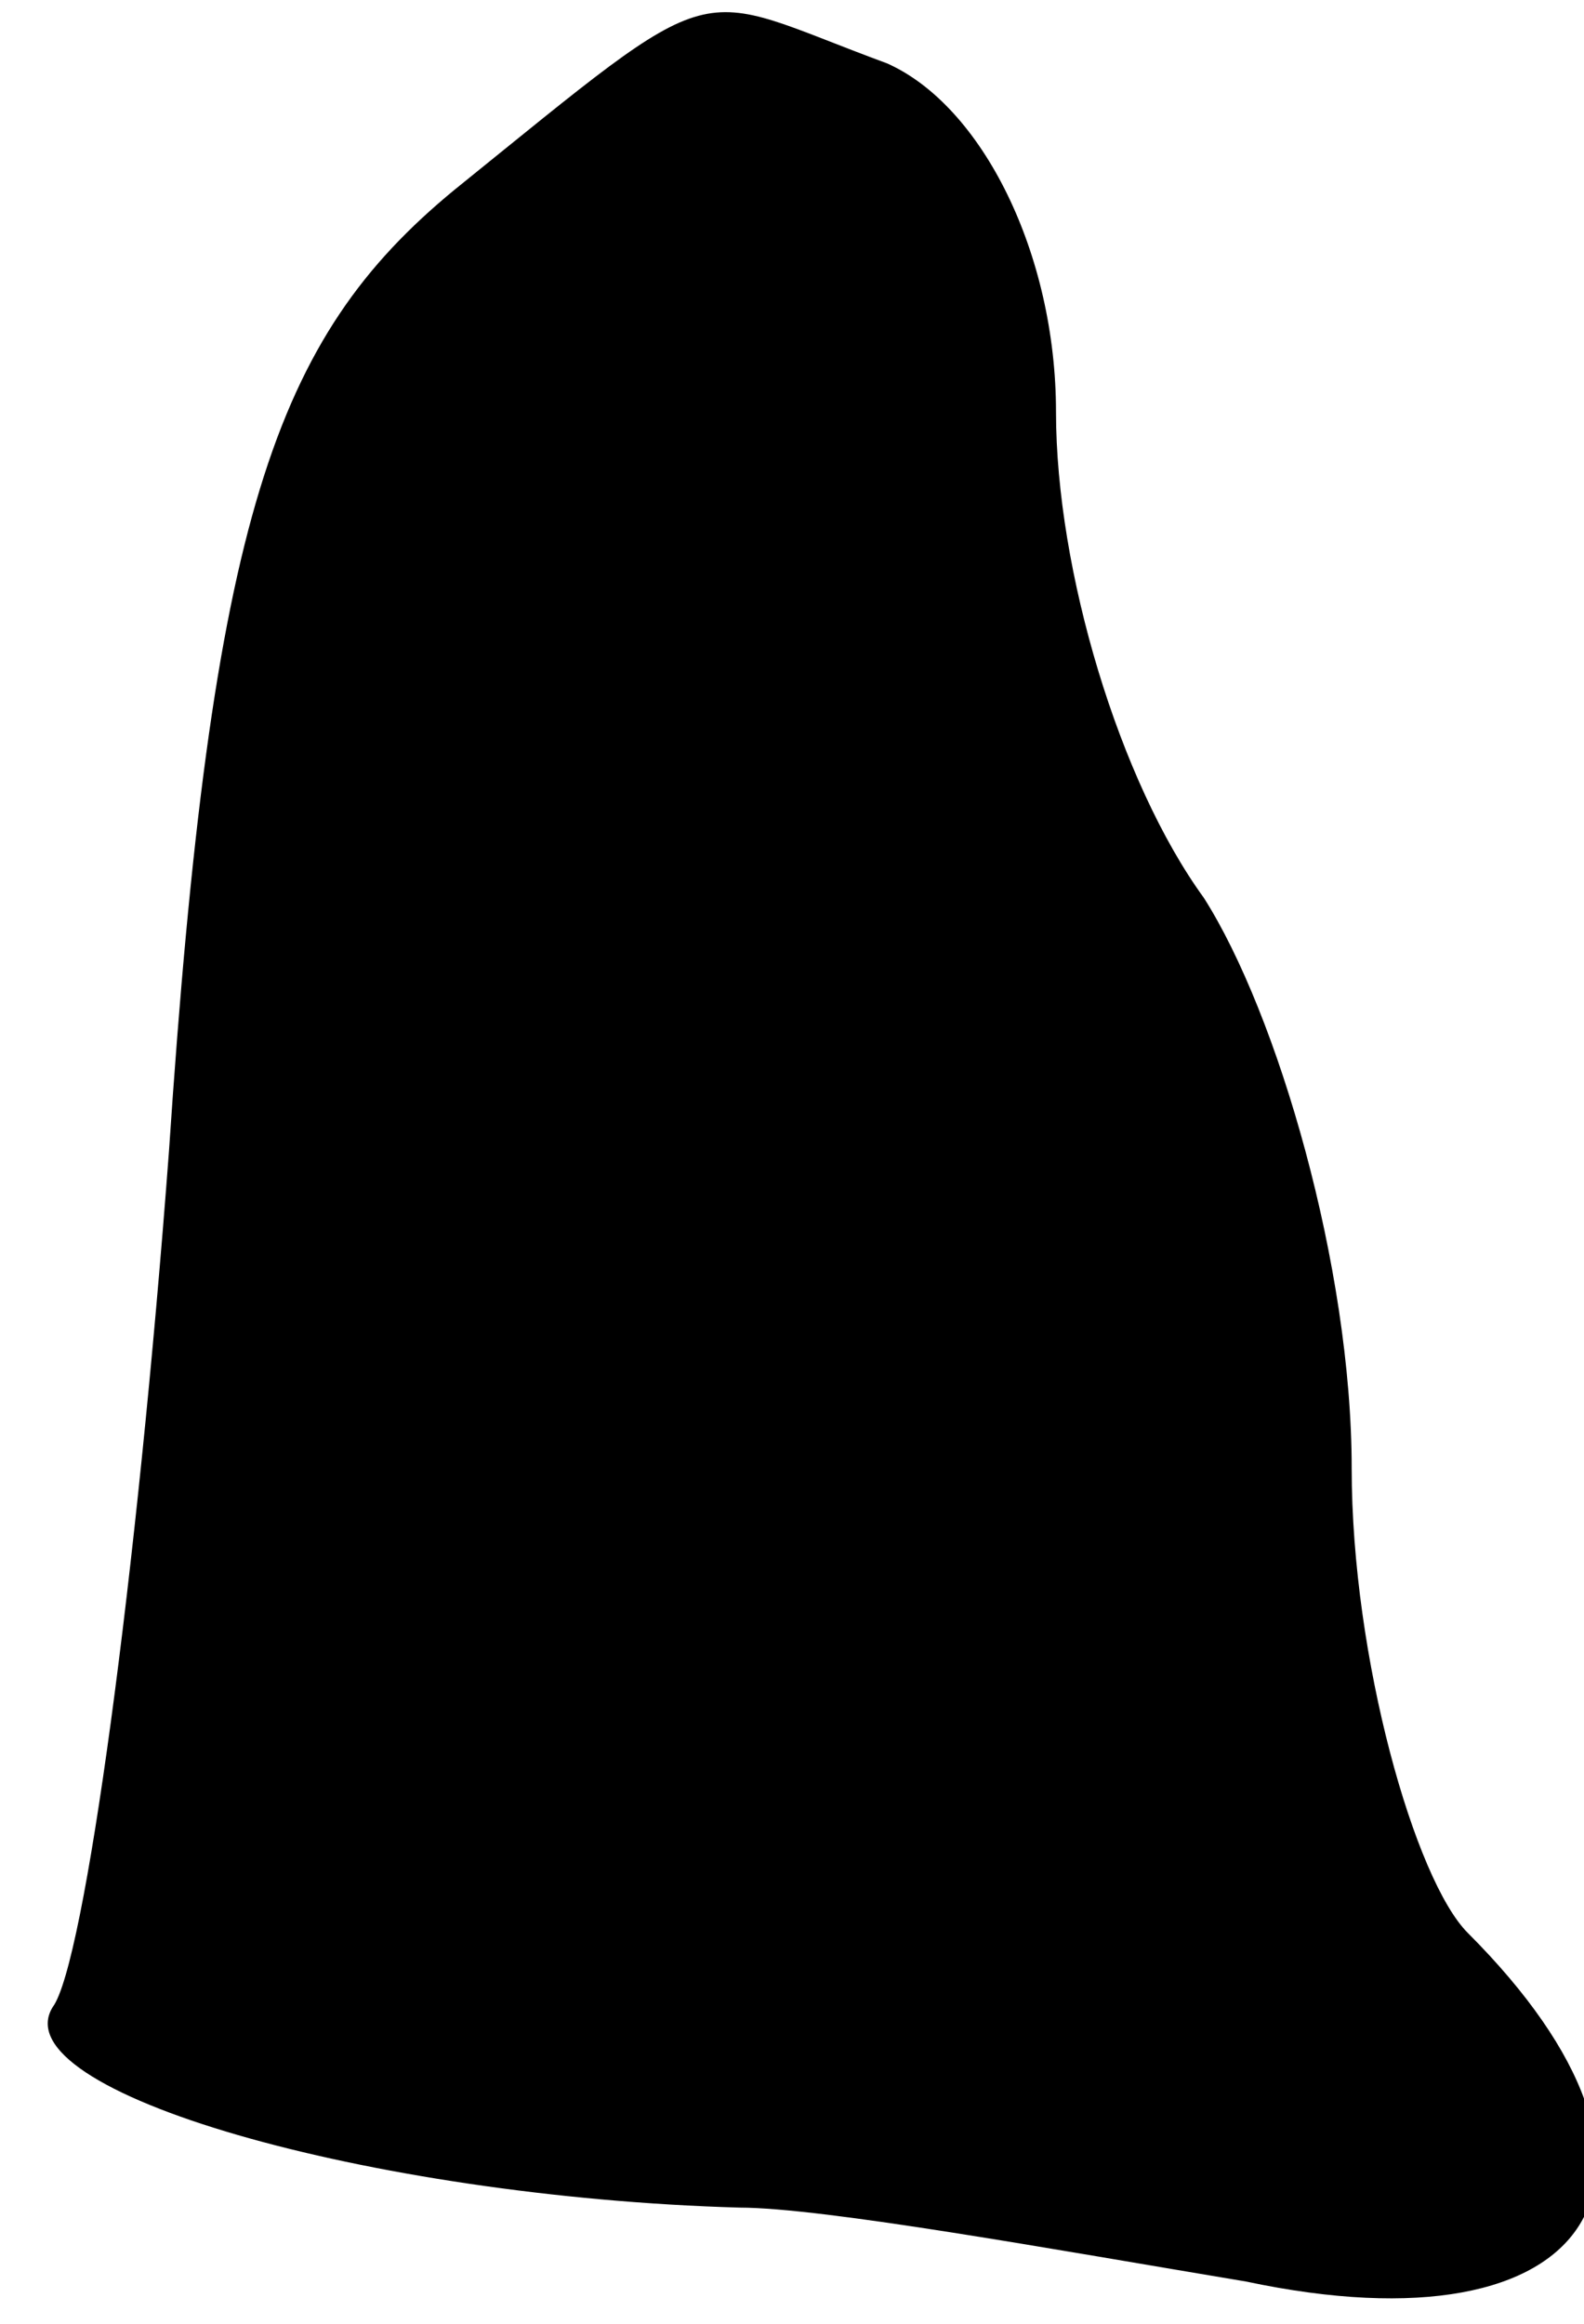 <?xml version="1.0" standalone="no"?>
<!DOCTYPE svg PUBLIC "-//W3C//DTD SVG 20010904//EN"
 "http://www.w3.org/TR/2001/REC-SVG-20010904/DTD/svg10.dtd">
<svg version="1.0" xmlns="http://www.w3.org/2000/svg"
 width="15pt" height="22pt" viewBox="0 0 15 22"
 preserveAspectRatio="xMidYMid meet">
<g transform="translate(0,22) scale(0.1,-0.1)"
fill="#000000" stroke="none">
<path fill="#000000" stroke="none" d="M43 202 c-17 -14 -23 -31 -27 -91 -3
-40 -8 -77 -11 -81 -5 -8 30 -18 65 -19 8 0 30 -4 48 -7 33 -7 44 10 21 33 -5
5 -11 26 -11 44 0 19 -7 43 -14 54 -8 11 -14 31 -14 46 0 15 -7 29 -16 33 -19
7 -15 9 -41 -12z"/>
</g>
</svg>
